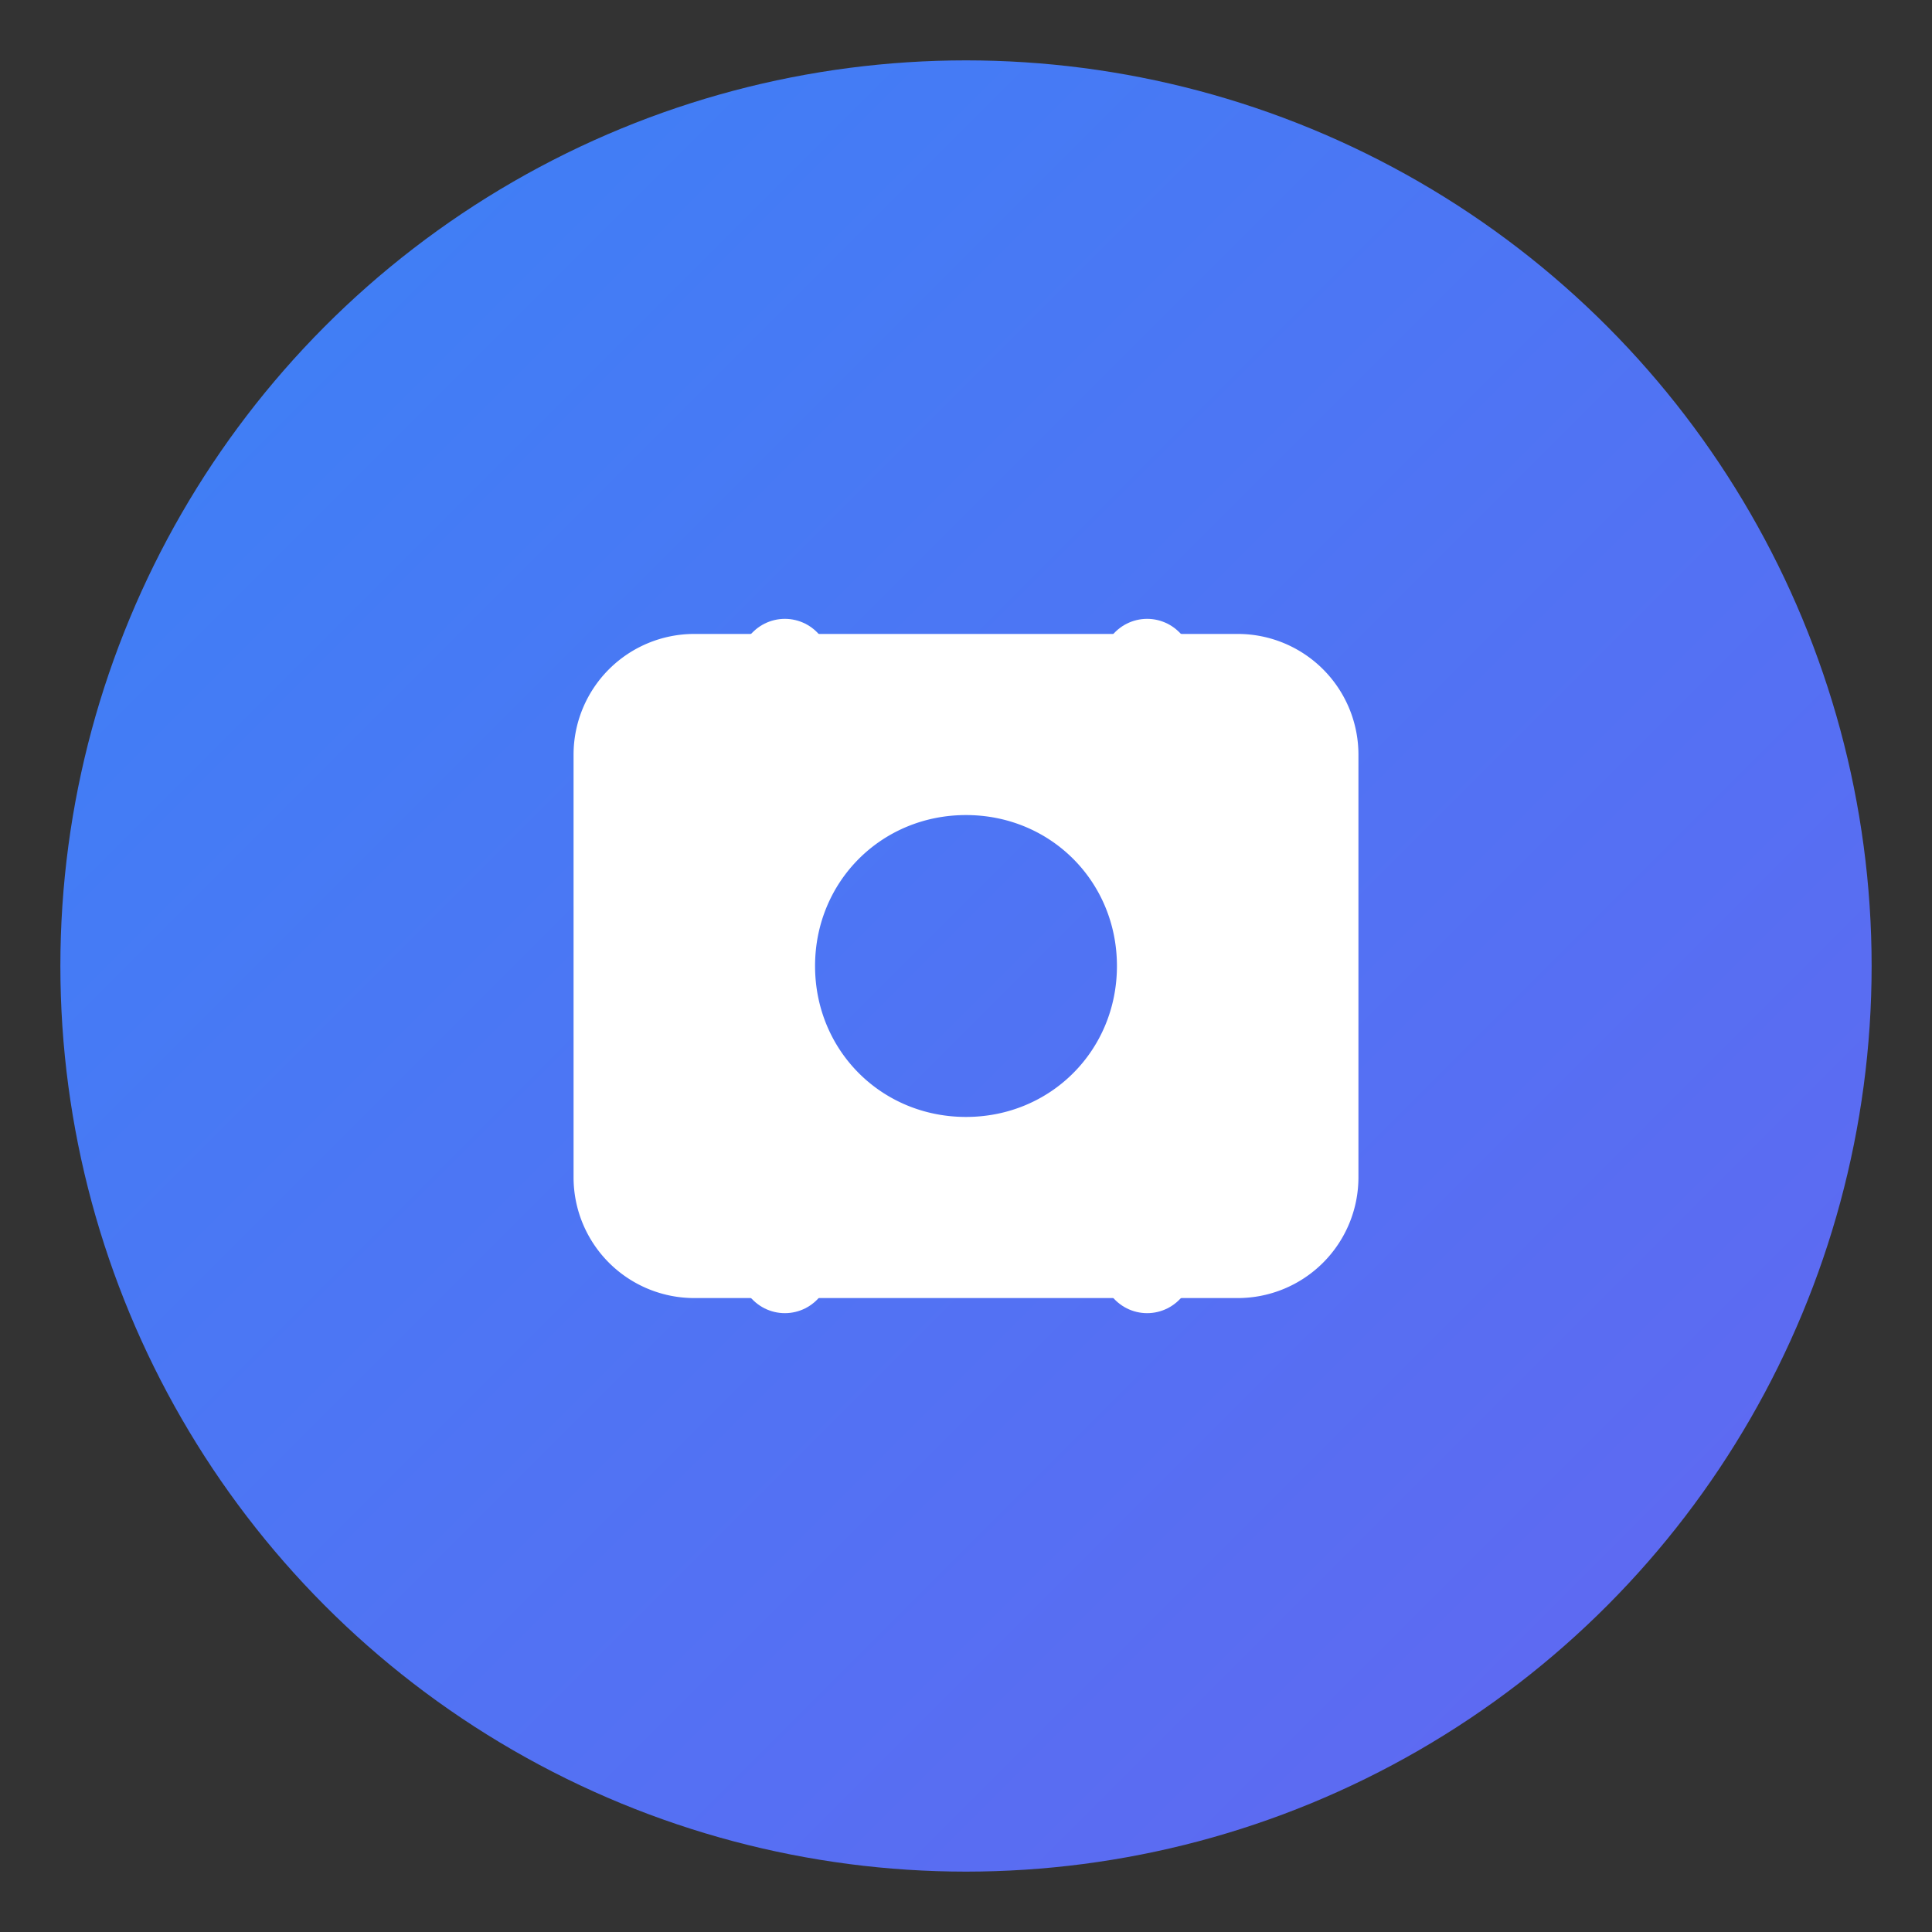 <svg width="32" height="32" viewBox="0 0 32 32" fill="none" xmlns="http://www.w3.org/2000/svg">
  <rect x="0" y="0" width="32" height="32" fill="#333333" stroke="none"/>
  <defs>
    <linearGradient id="grad" x1="0%" y1="0%" x2="100%" y2="100%">
      <stop offset="0%" style="stop-color:#3B82F6;stop-opacity:1" />
      <stop offset="100%" style="stop-color:#6366F1;stop-opacity:1" />
    </linearGradient>
  </defs>
  
  <circle cx="16" cy="16" r="15" fill="url(#grad)" />
  
  <path 
    d="M20.5 10.5h-9a2 2 0 00-2 2v7a2 2 0 002 2h9a2 2 0 002-2v-7a2 2 0 00-2-2zM16 18.5c-1.4 0-2.5-1.1-2.5-2.5s1.1-2.5 2.5-2.5 2.5 1.1 2.5 2.5-1.1 2.5-2.5 2.5z"
    fill="white"
  />
  
  <path 
    d="M11 13l2-2M21 19l-2 2M21 13l-2-2M11 19l2 2"
    stroke="white"
    stroke-width="1.5"
    stroke-linecap="round"
  />
</svg> 